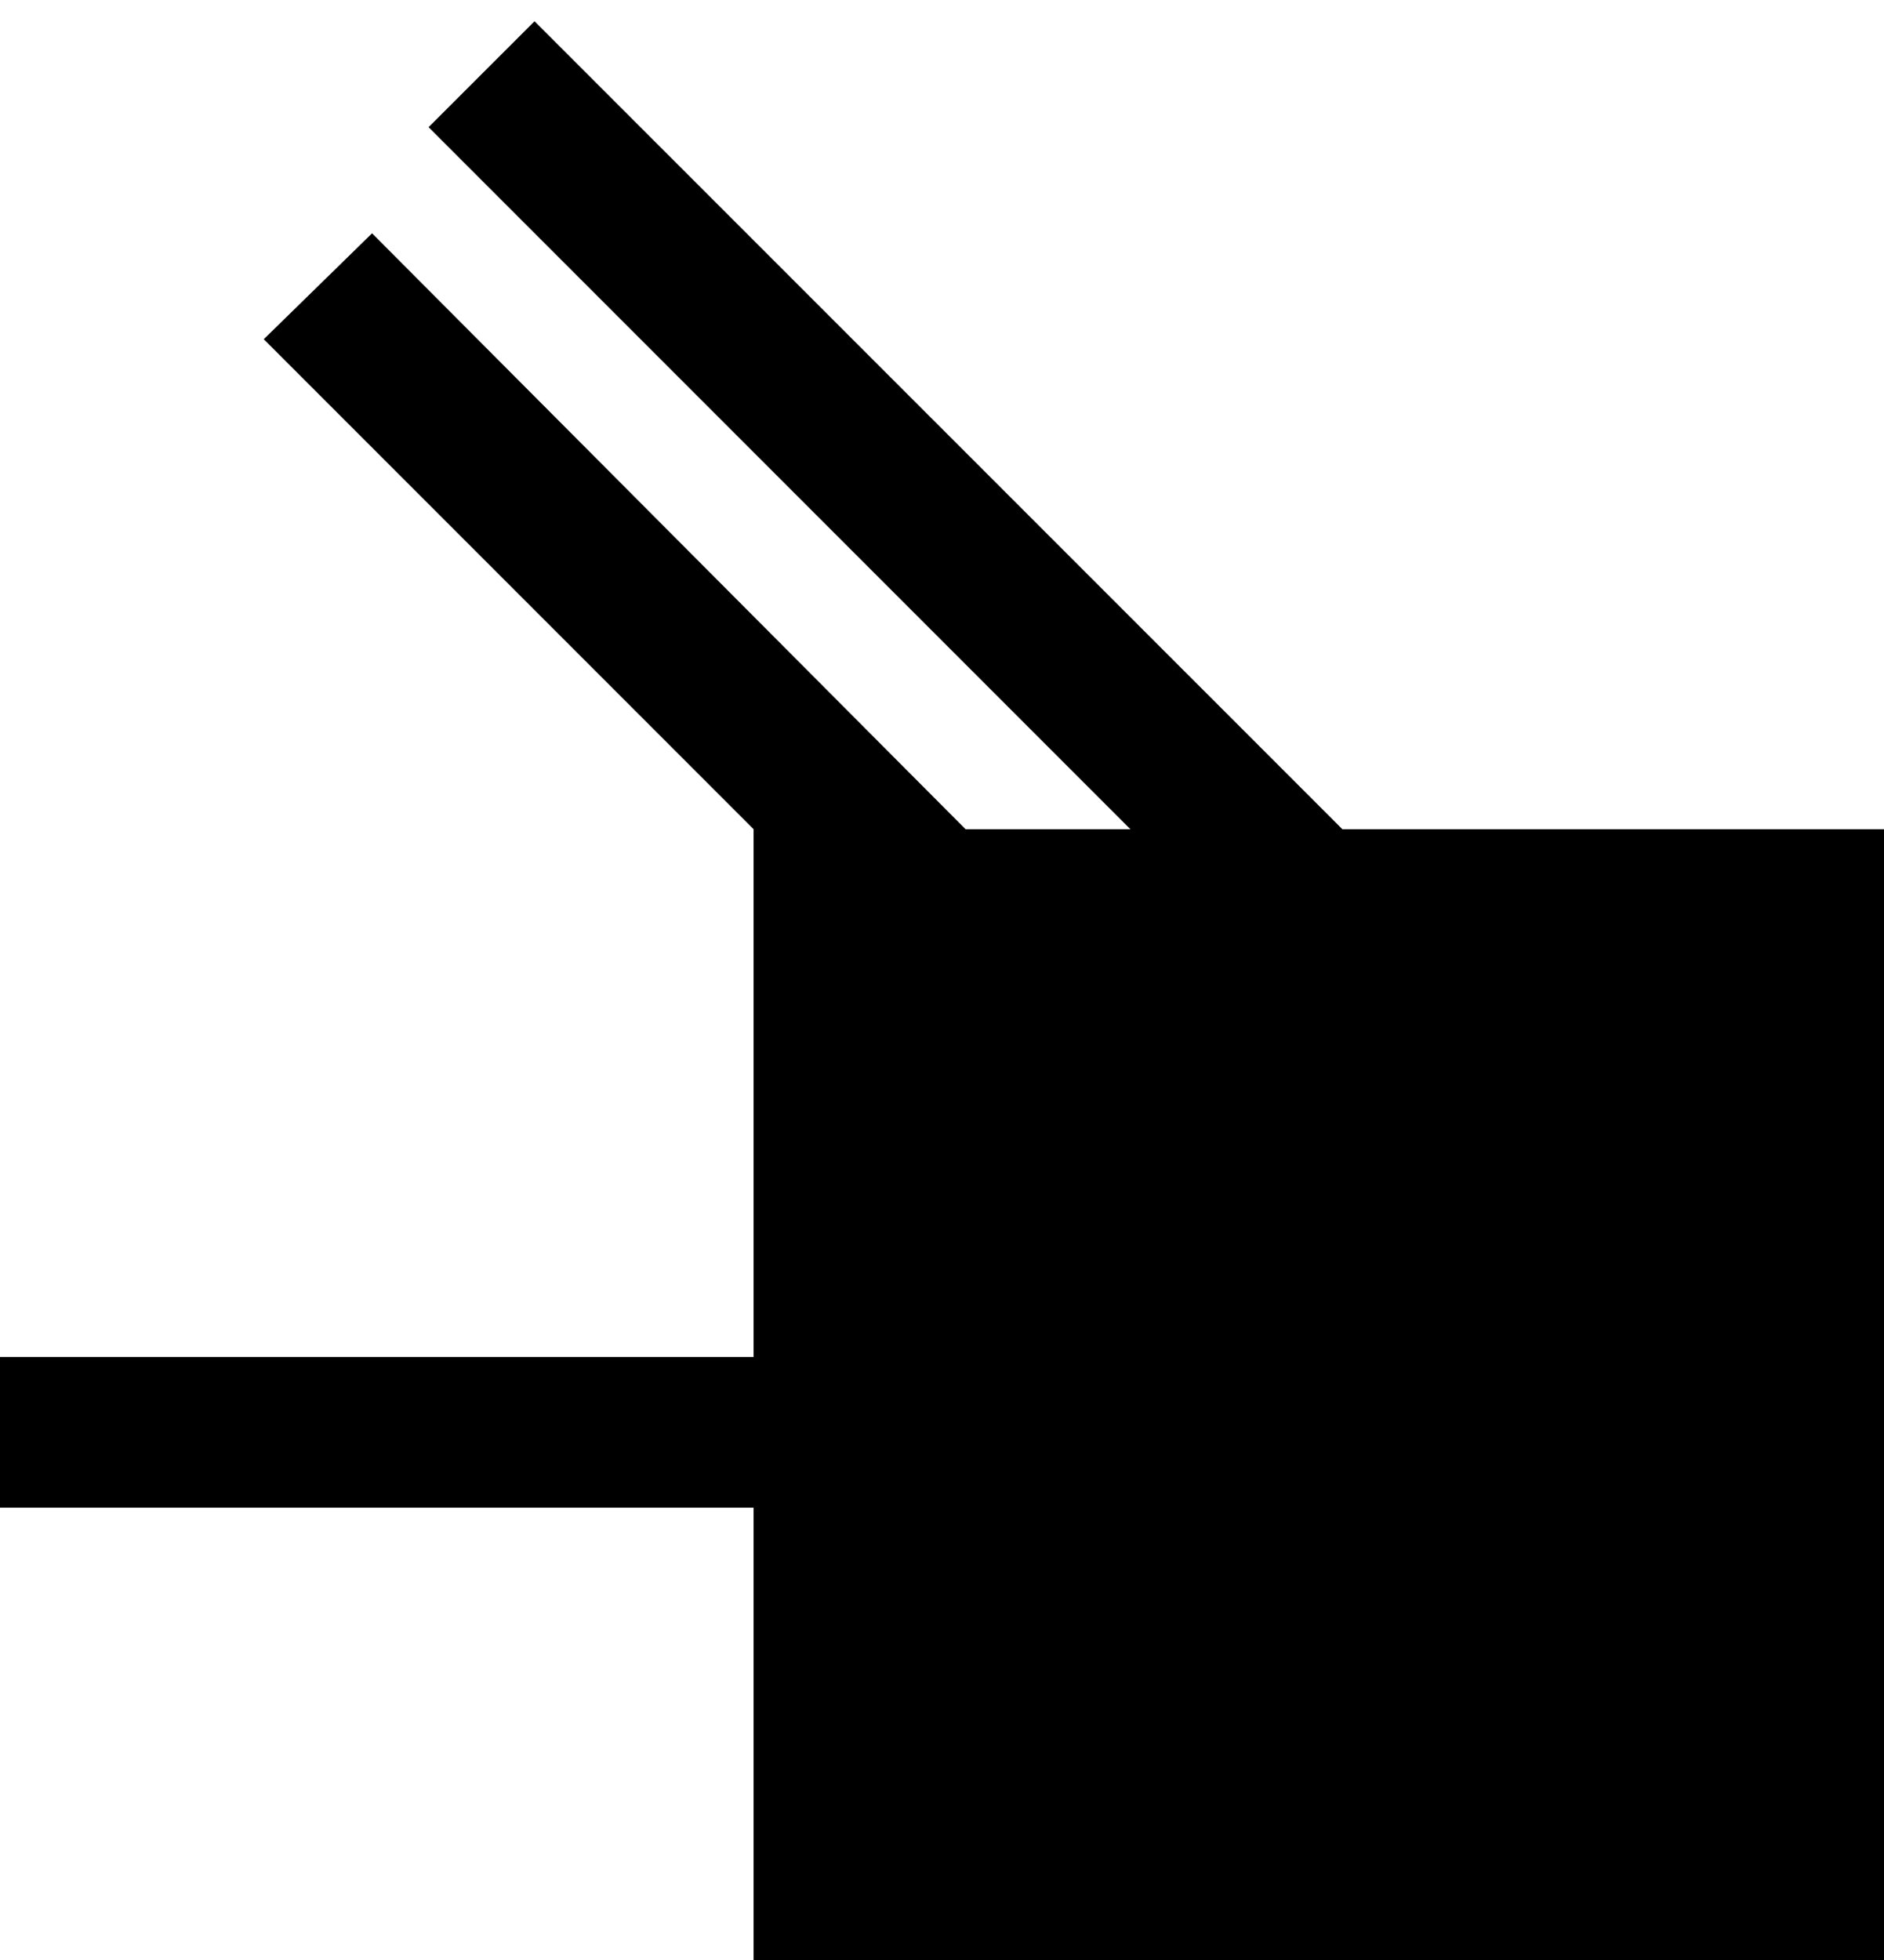 <svg xmlns="http://www.w3.org/2000/svg" width="25" height="26" version="1.0"><path d="M10 11h15v15H10zM4.938 3.094L3.5 4.5 10 11h2.813L4.936 3.094z"/><path d="M7.094.281L5.687 1.687 15 11h2.813L7.092.281zM0 18h10v2H0z"/></svg>